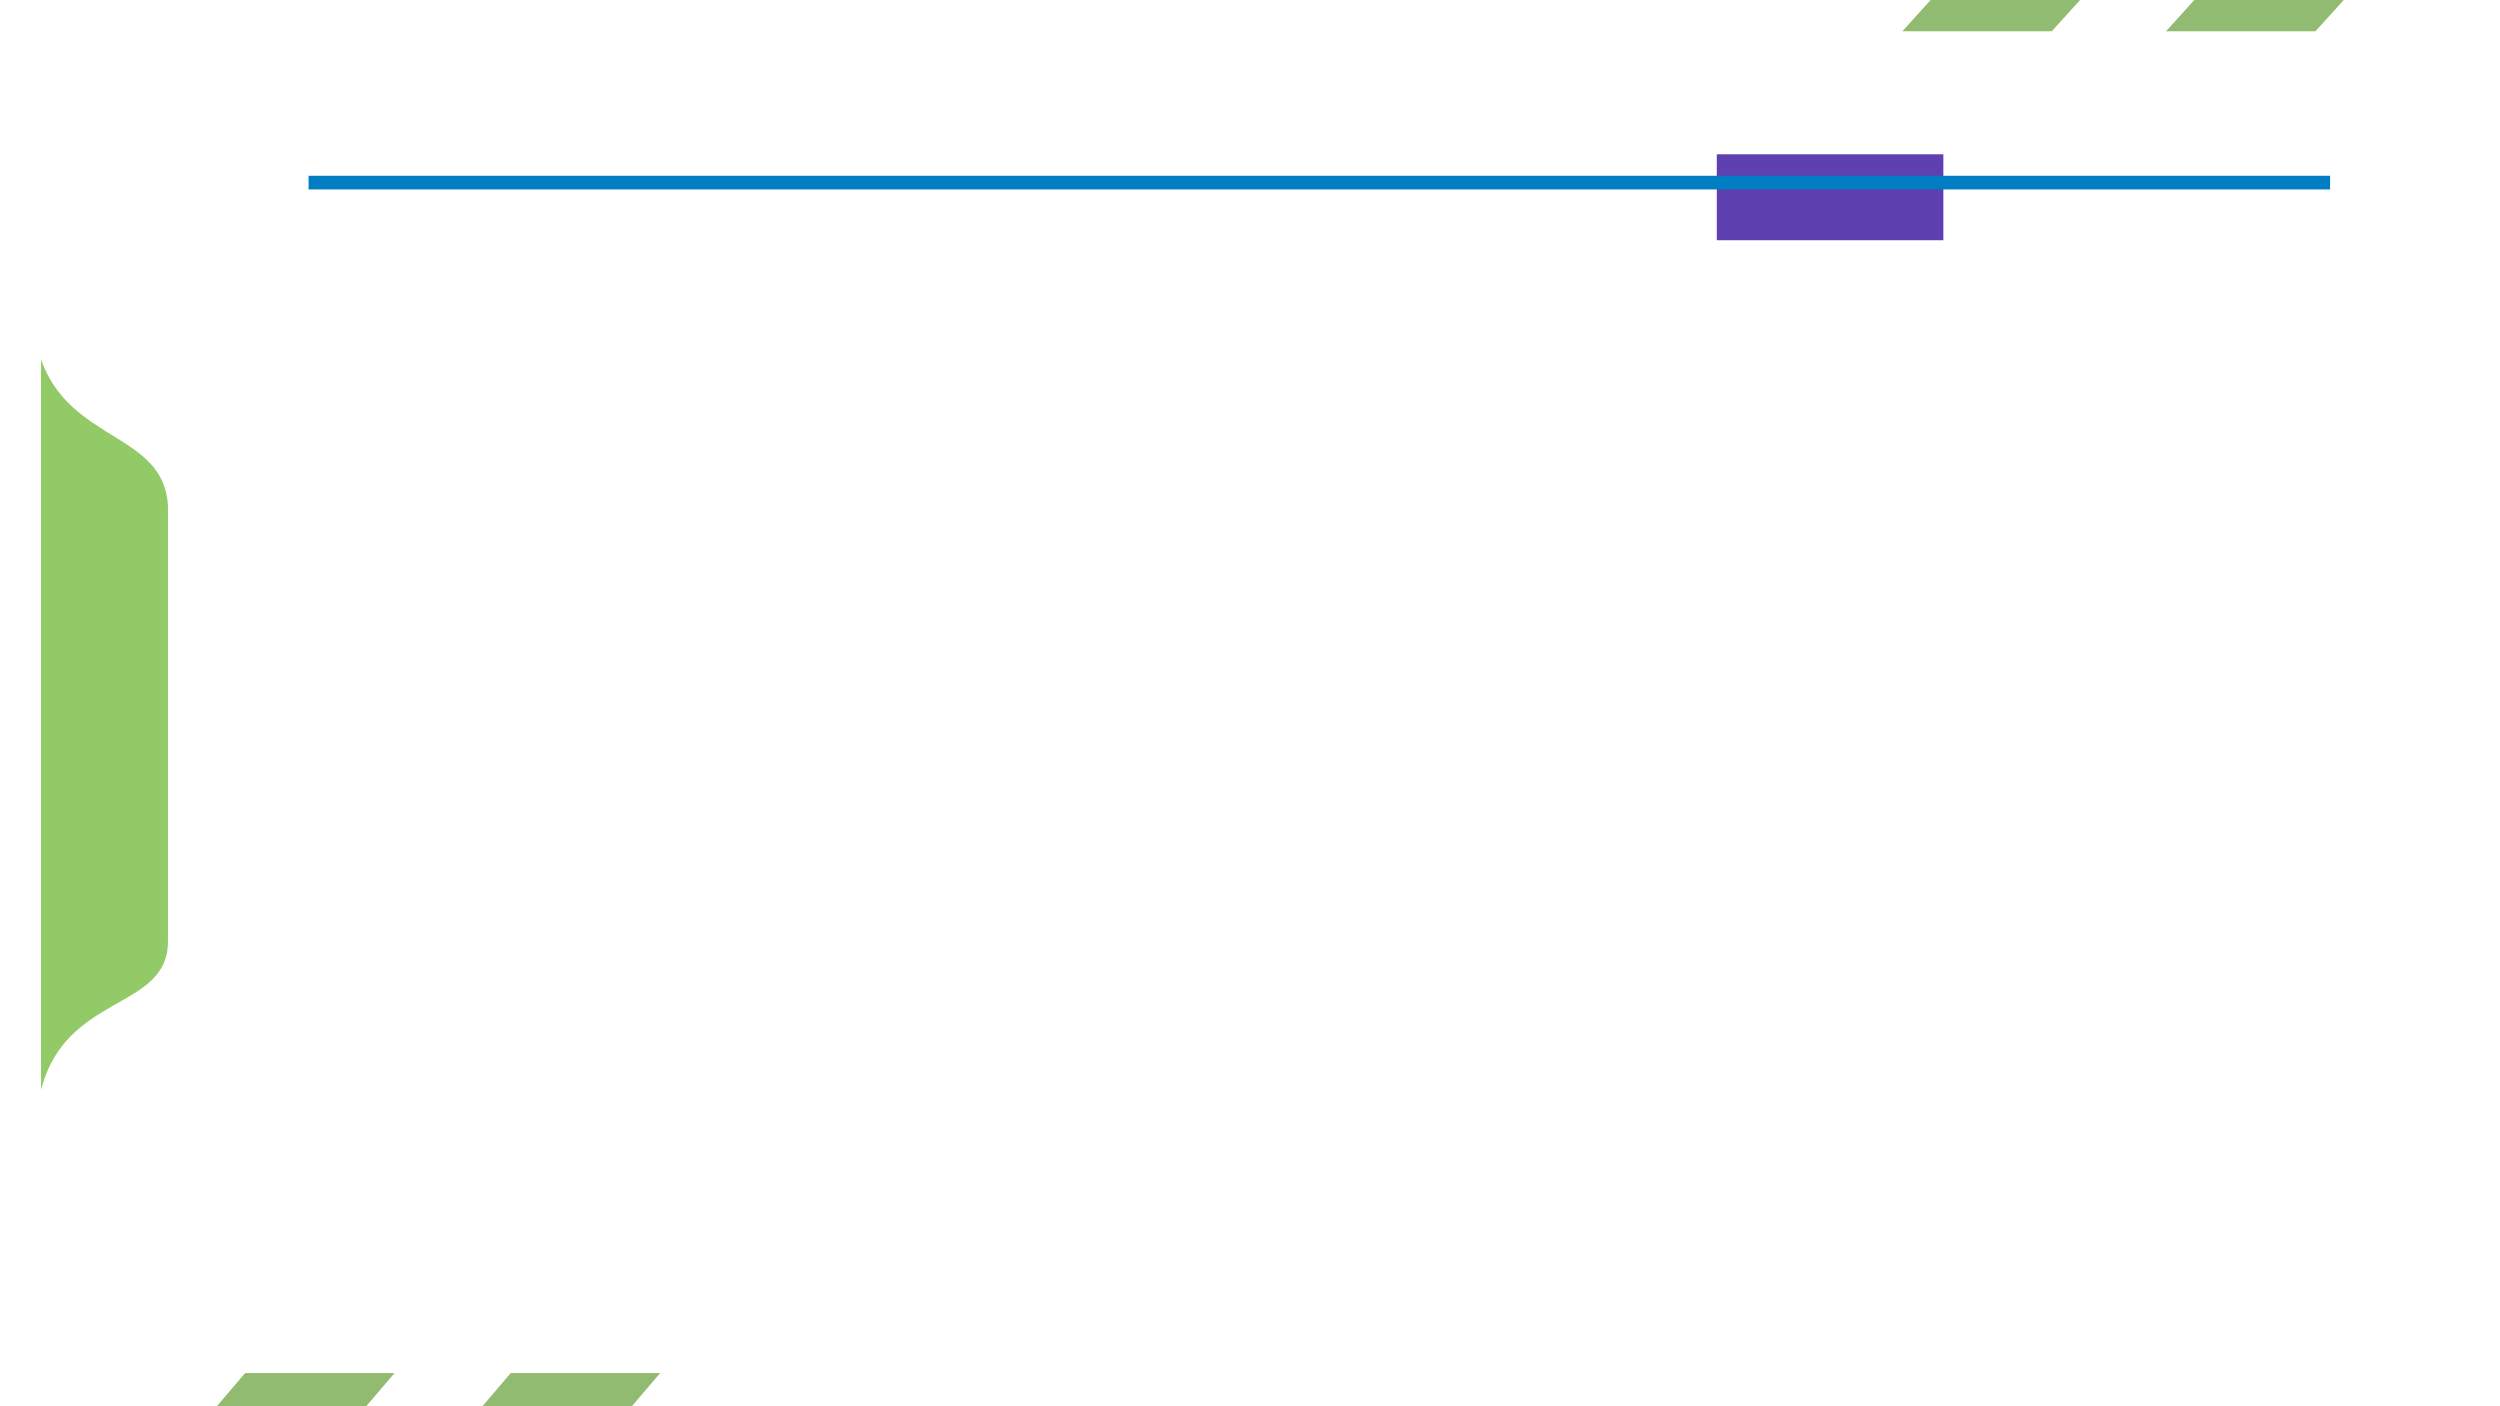 <svg width="1280" height="720" viewBox="0 0 1280 720" fill="none"
    xmlns="http://www.w3.org/2000/svg">
    <g id="Green Blue Background">
        <rect id="16:9" width="1280" height="720" class="background"/>
        <rect id="Rectangle 3" x="879" y="79" width="116" height="44" fill="#5E40B1"/>
        <rect id="Rectangle 2" x="21" y="16" width="1238" height="687" rx="60" class="frame"/>
        <path id="Vector 1" d="M1123.5 0L1109 16H1185.5L1200 0H1123.5Z" fill="#90BB70"/>
        <path id="Vector 2" d="M988.5 0L974 16H1050.5L1065 0H988.5Z" fill="#90BB70"/>
        
        <path id="Left-Vector" d="M86 259.003C84 221.5 35.918 226.569 21 184V558C33.787 508.336 86 517.5 86 481.984V259.003Z" fill="#91CA66">
            <animate attributeName="fill" values="#91CA66; #FFD700; #91CA66" dur="3s" repeatCount="indefinite" />
        </path>
        
        <rect id="Rectangle 9" x="158" y="90" width="1035" height="7" fill="#007DC3"/>
  
        <path id="Vector 3" d="M261.5 703L247 720H323.5L338 703H261.5Z" fill="#90BB70"/>
        <path id="Vector 4" d="M125.5 703L111 720H187.5L202 703H125.5Z" fill="#90BB70"/>
    </g>
</svg>
